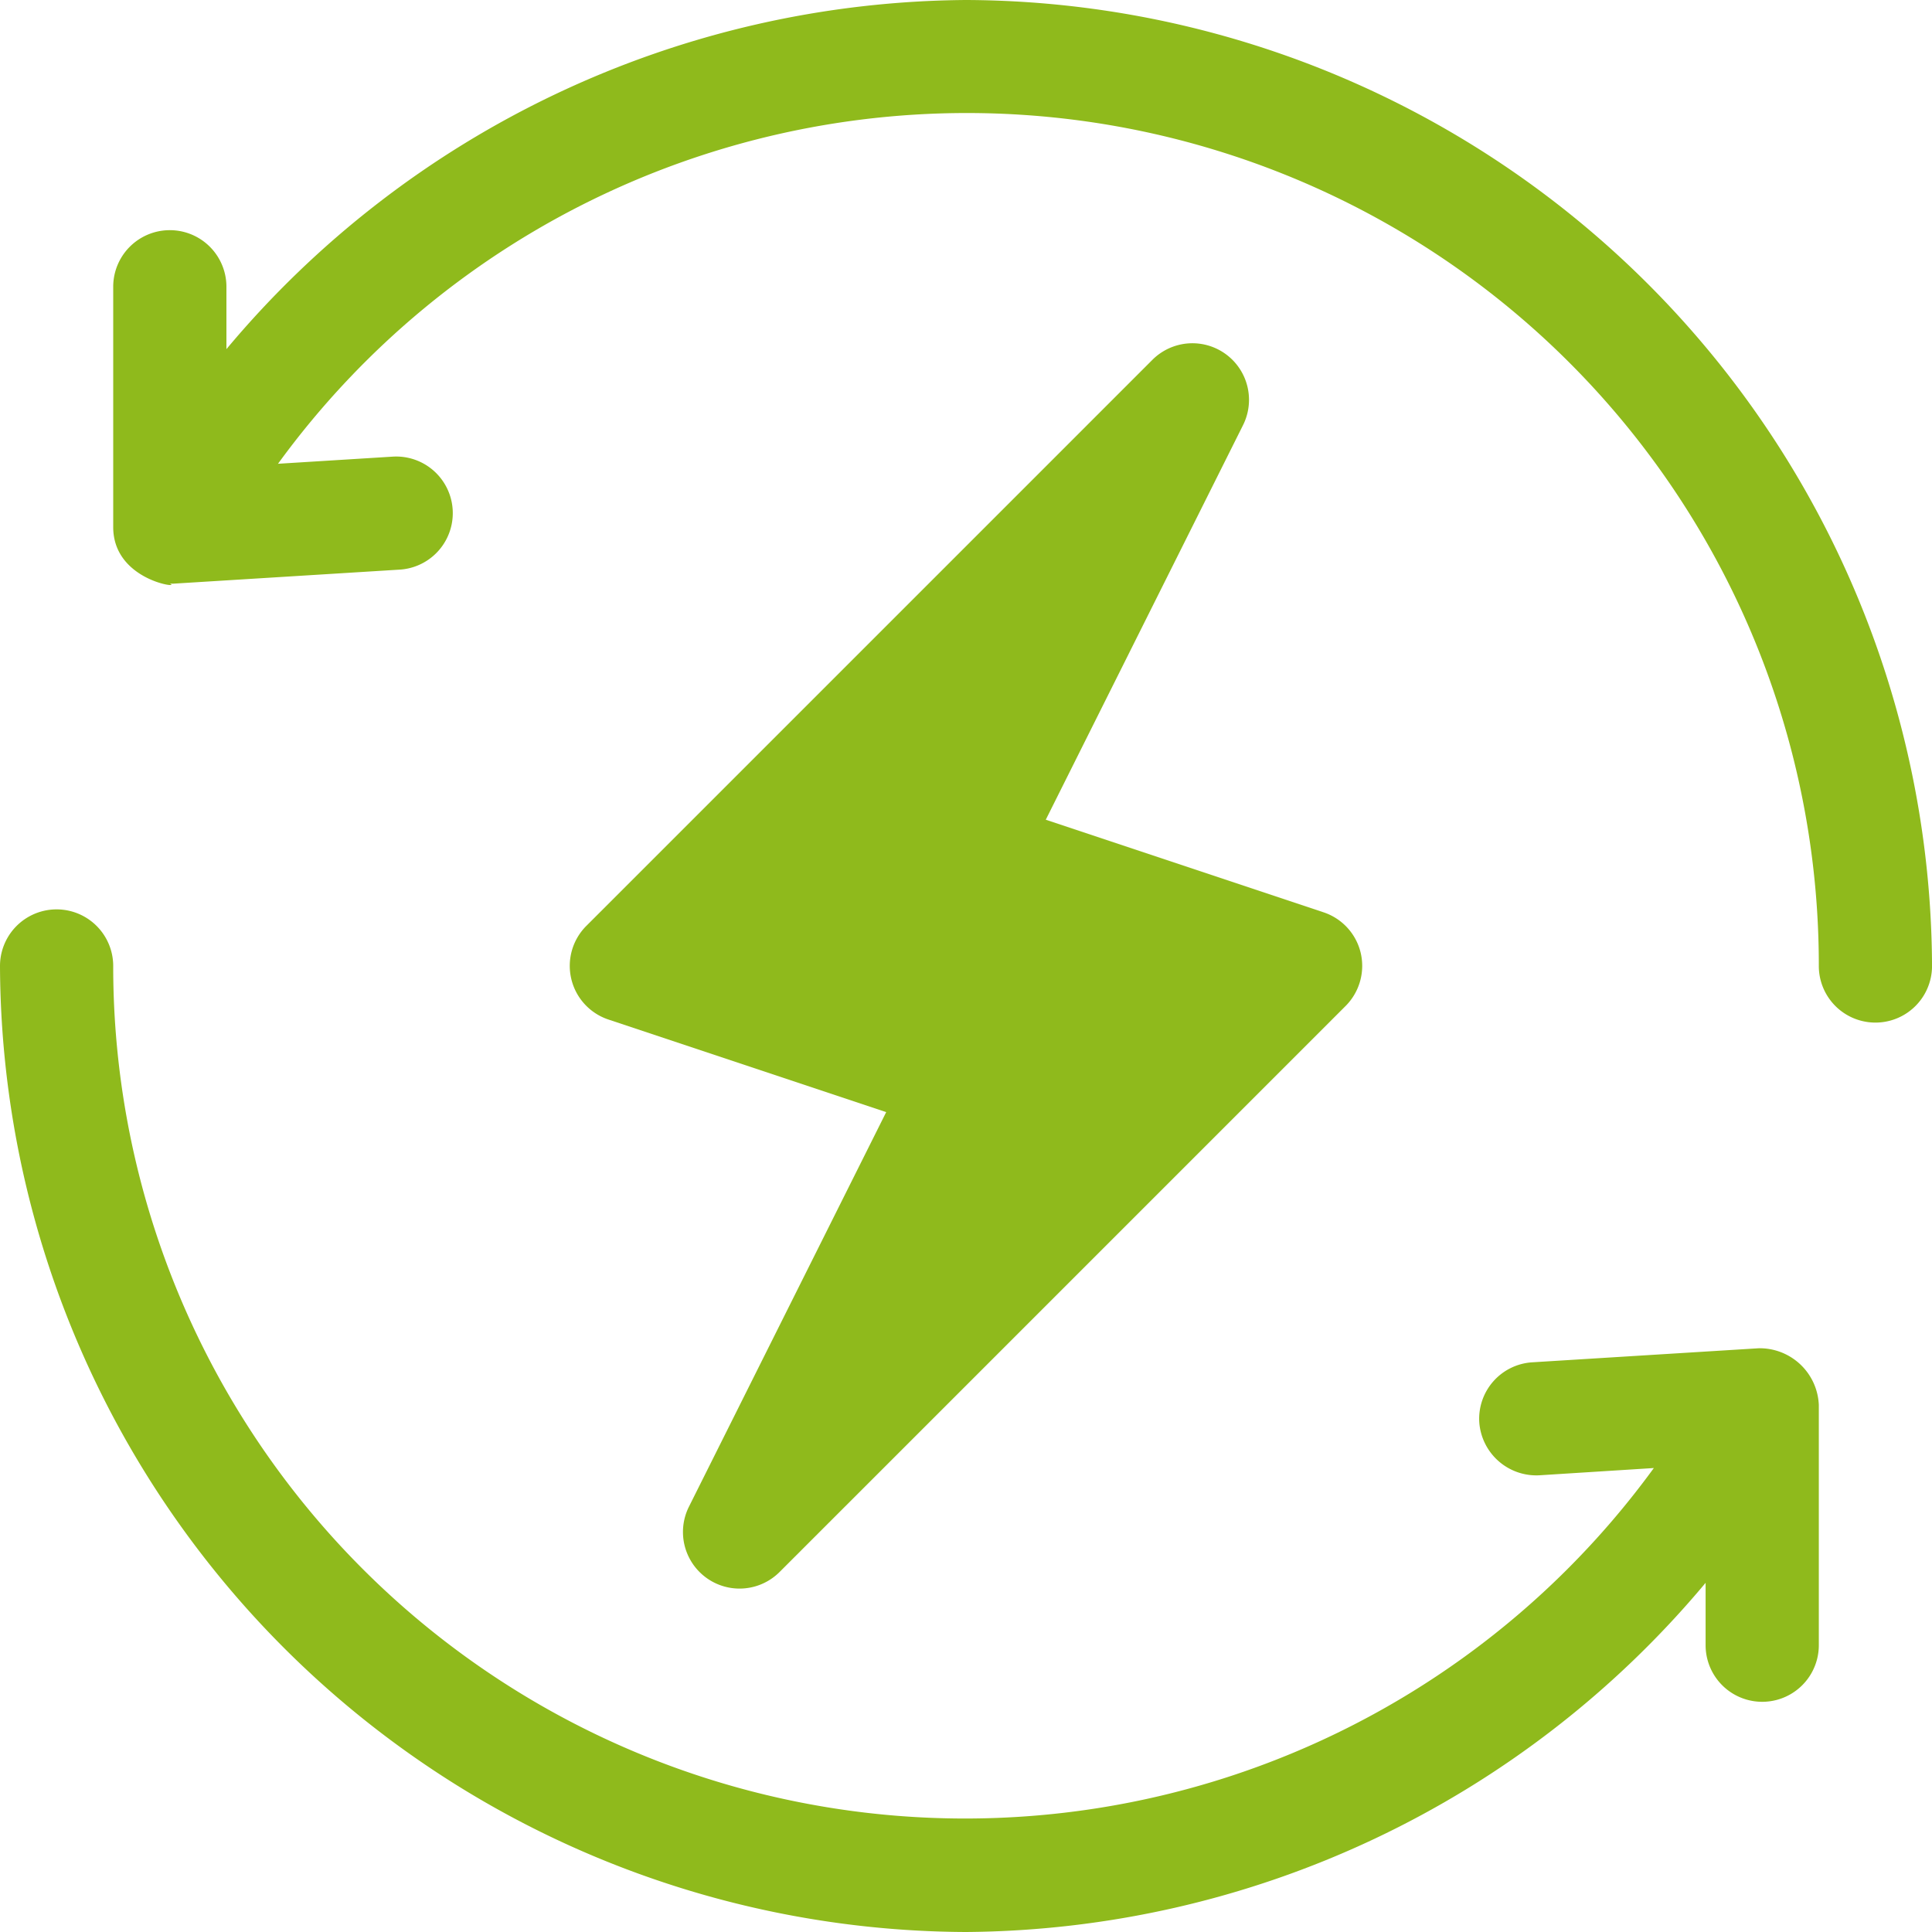<svg id="renewable-energy" xmlns="http://www.w3.org/2000/svg" width="61.213" height="61.213" viewBox="0 0 61.213 61.213">
  <g id="Group_813" data-name="Group 813" transform="translate(18.053 10.879)">
    <g id="Group_812" data-name="Group 812">
      <path id="Path_3064" data-name="Path 3064" d="M176.058,110.314a1.791,1.791,0,0,0-1.179-1.289l-8.8-2.933,6.249-12.5a1.793,1.793,0,0,0-2.872-2.07l-17.933,17.933a1.792,1.792,0,0,0,.7,2.968l8.8,2.933-6.249,12.5a1.793,1.793,0,0,0,2.872,2.07l17.933-17.933A1.8,1.8,0,0,0,176.058,110.314Z" transform="translate(-150.998 -90.999)" fill="#8fba1c"/>
    </g>
  </g>
  <g id="Group_815" data-name="Group 815" transform="translate(3.587)">
    <g id="Group_814" data-name="Group 814">
      <path id="Path_3065" data-name="Path 3065" d="M57.02,0A30.826,30.826,0,0,0,33.587,11.062V9.086a1.793,1.793,0,0,0-3.587,0V16.7c0,1.711,2.211,1.956,1.793,1.793.037,0,.074,0,.11,0l7.173-.445a1.793,1.793,0,0,0-.221-3.58l-3.634.226A26.992,26.992,0,0,1,84.04,30.606a1.793,1.793,0,1,0,3.587,0A30.726,30.726,0,0,0,57.02,0Z" transform="translate(-30)" fill="#8fba1c"/>
    </g>
  </g>
  <g id="Group_817" data-name="Group 817" transform="translate(0 28.813)">
    <g id="Group_816" data-name="Group 816">
      <path id="Path_3066" data-name="Path 3066" d="M55.722,254.905l-7.173.445a1.793,1.793,0,0,0-1.68,1.9,1.813,1.813,0,0,0,1.9,1.68L52.4,258.7A26.992,26.992,0,0,1,3.587,242.793a1.793,1.793,0,1,0-3.587,0A30.726,30.726,0,0,0,30.606,273.4,30.826,30.826,0,0,0,54.04,262.337v1.976a1.793,1.793,0,0,0,3.587,0V256.7A1.875,1.875,0,0,0,55.722,254.905Z" transform="translate(0 -241)" fill="#8fba1c"/>
    </g>
  </g>
</svg>
